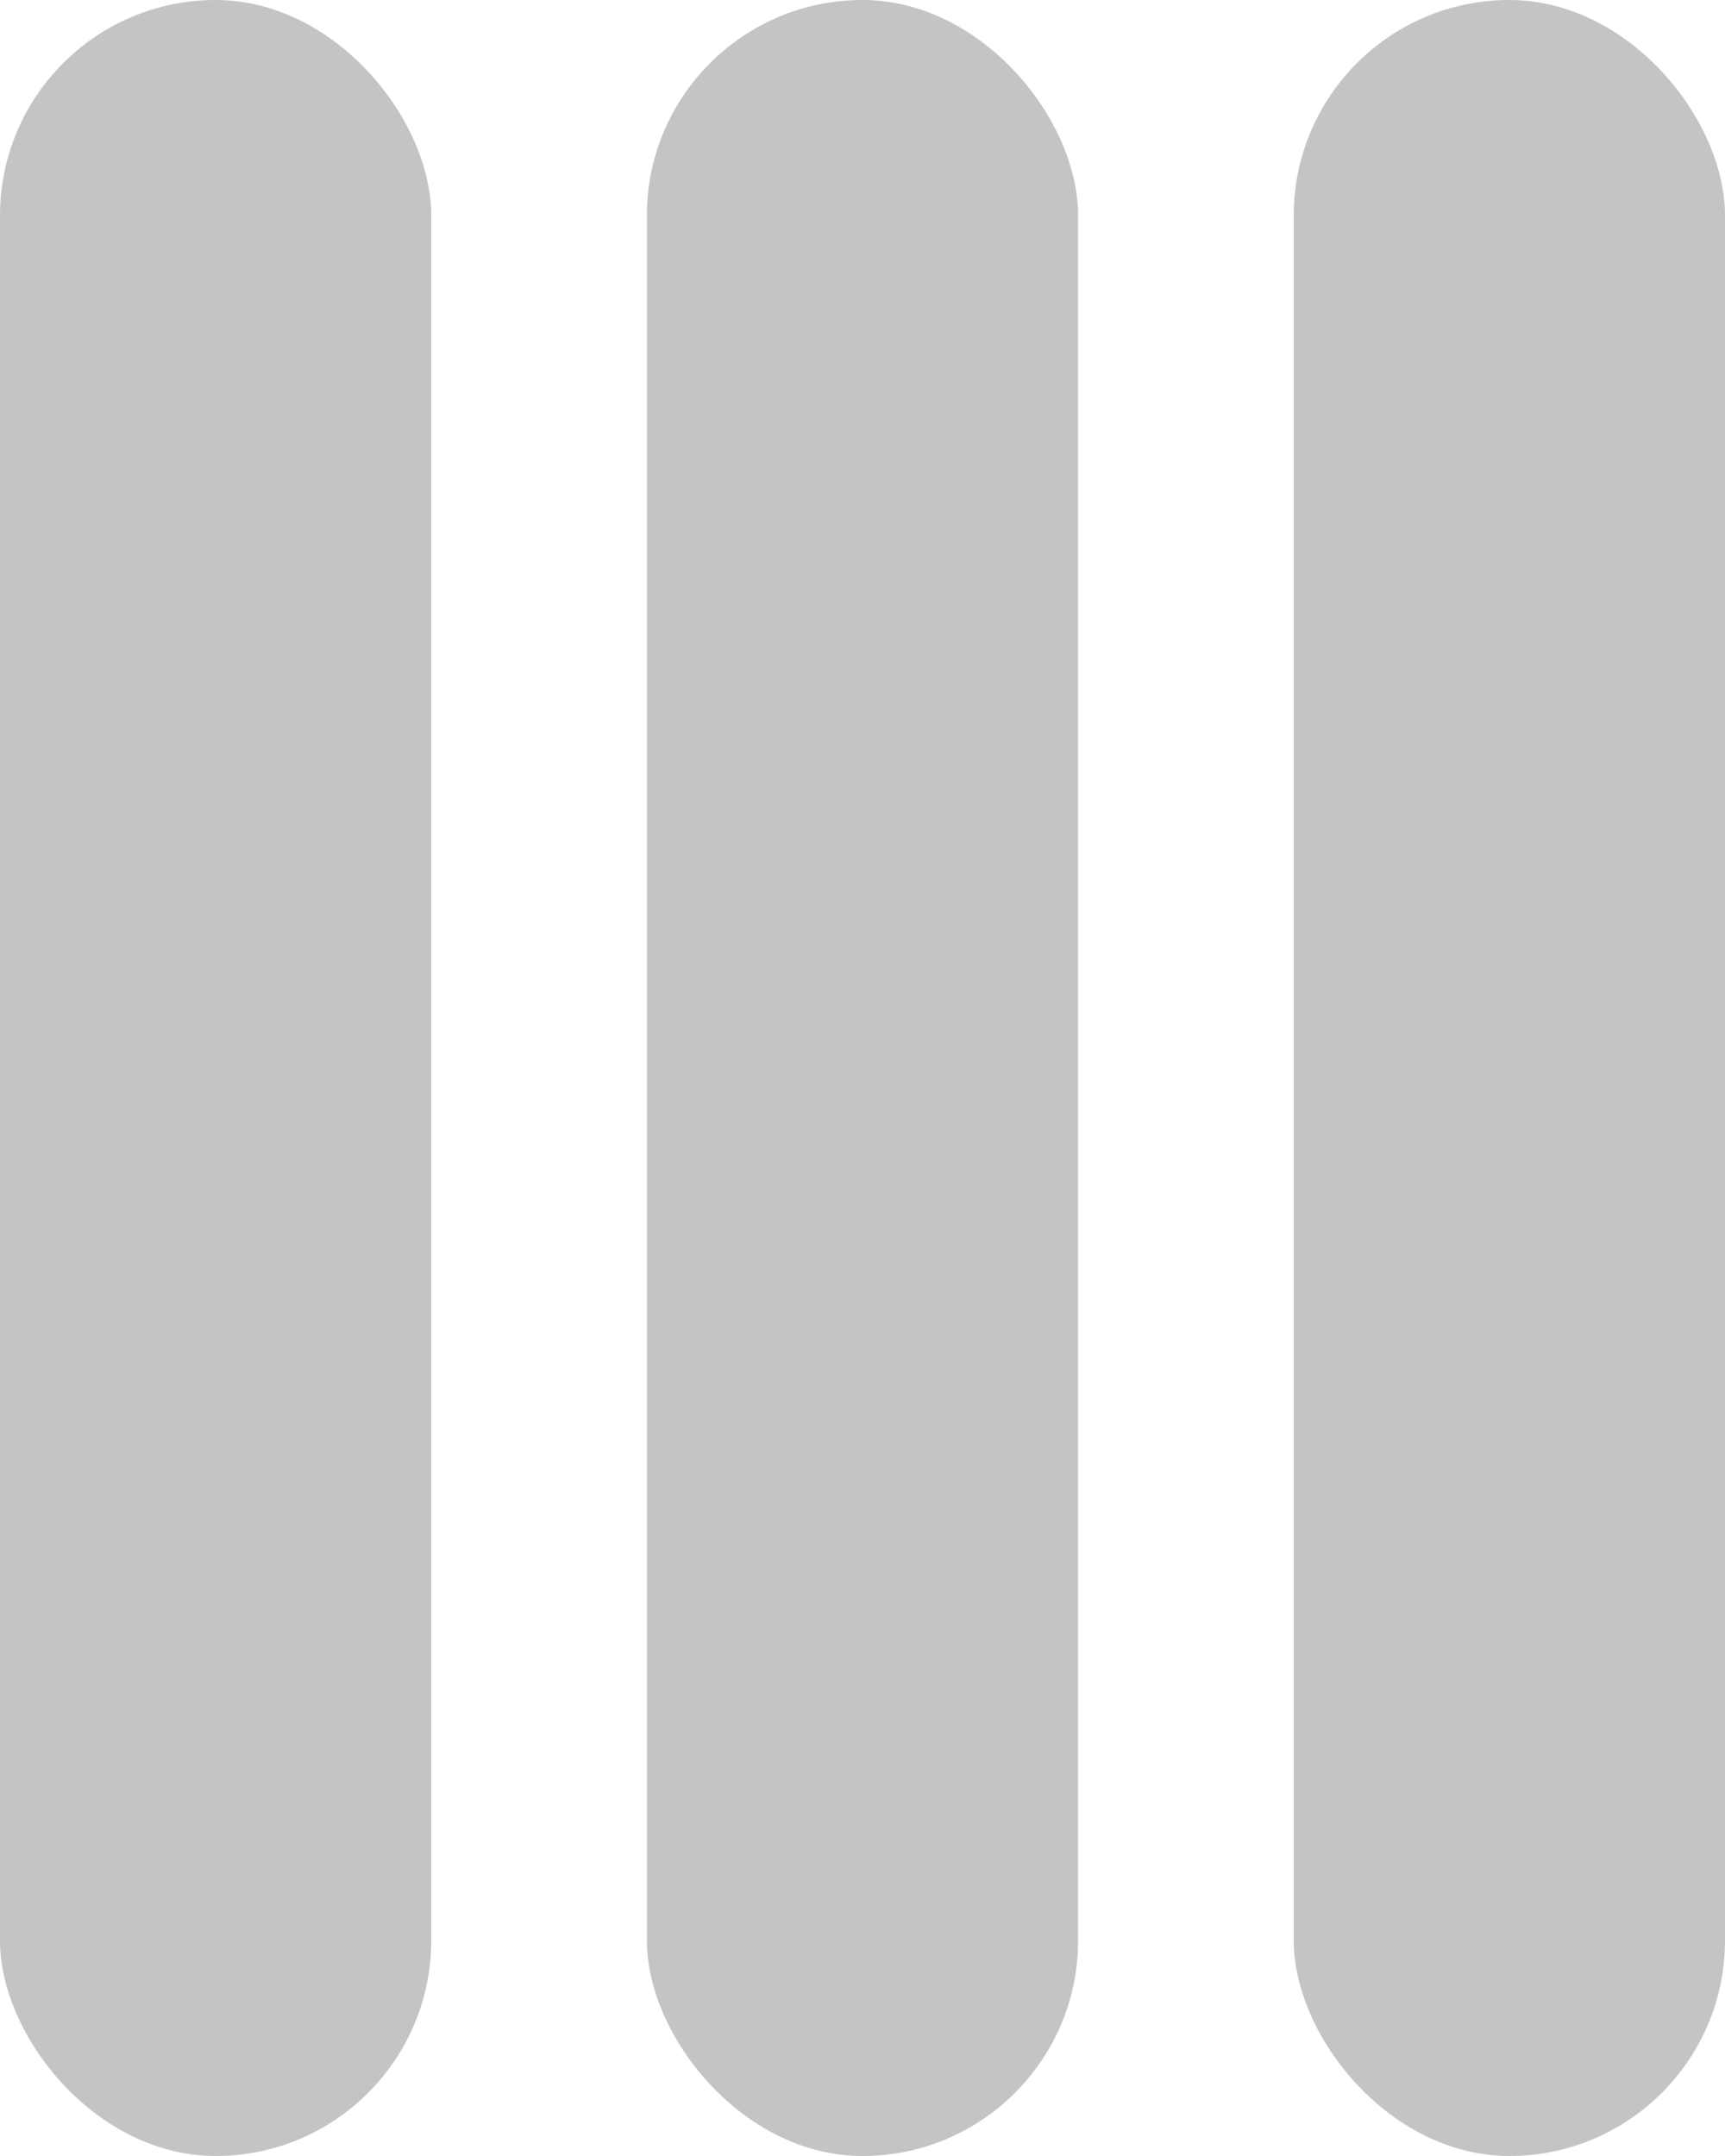 <svg width="80" height="100" viewBox="0 0 80 100" fill="none" xmlns="http://www.w3.org/2000/svg">
<rect width="20" height="100" rx="10" fill="#C4C4C4"/>
<rect x="60" width="20" height="100" rx="10" fill="#C4C4C4"/>
<rect x="30" width="20" height="100" rx="10" fill="#C4C4C4"/>
</svg>
